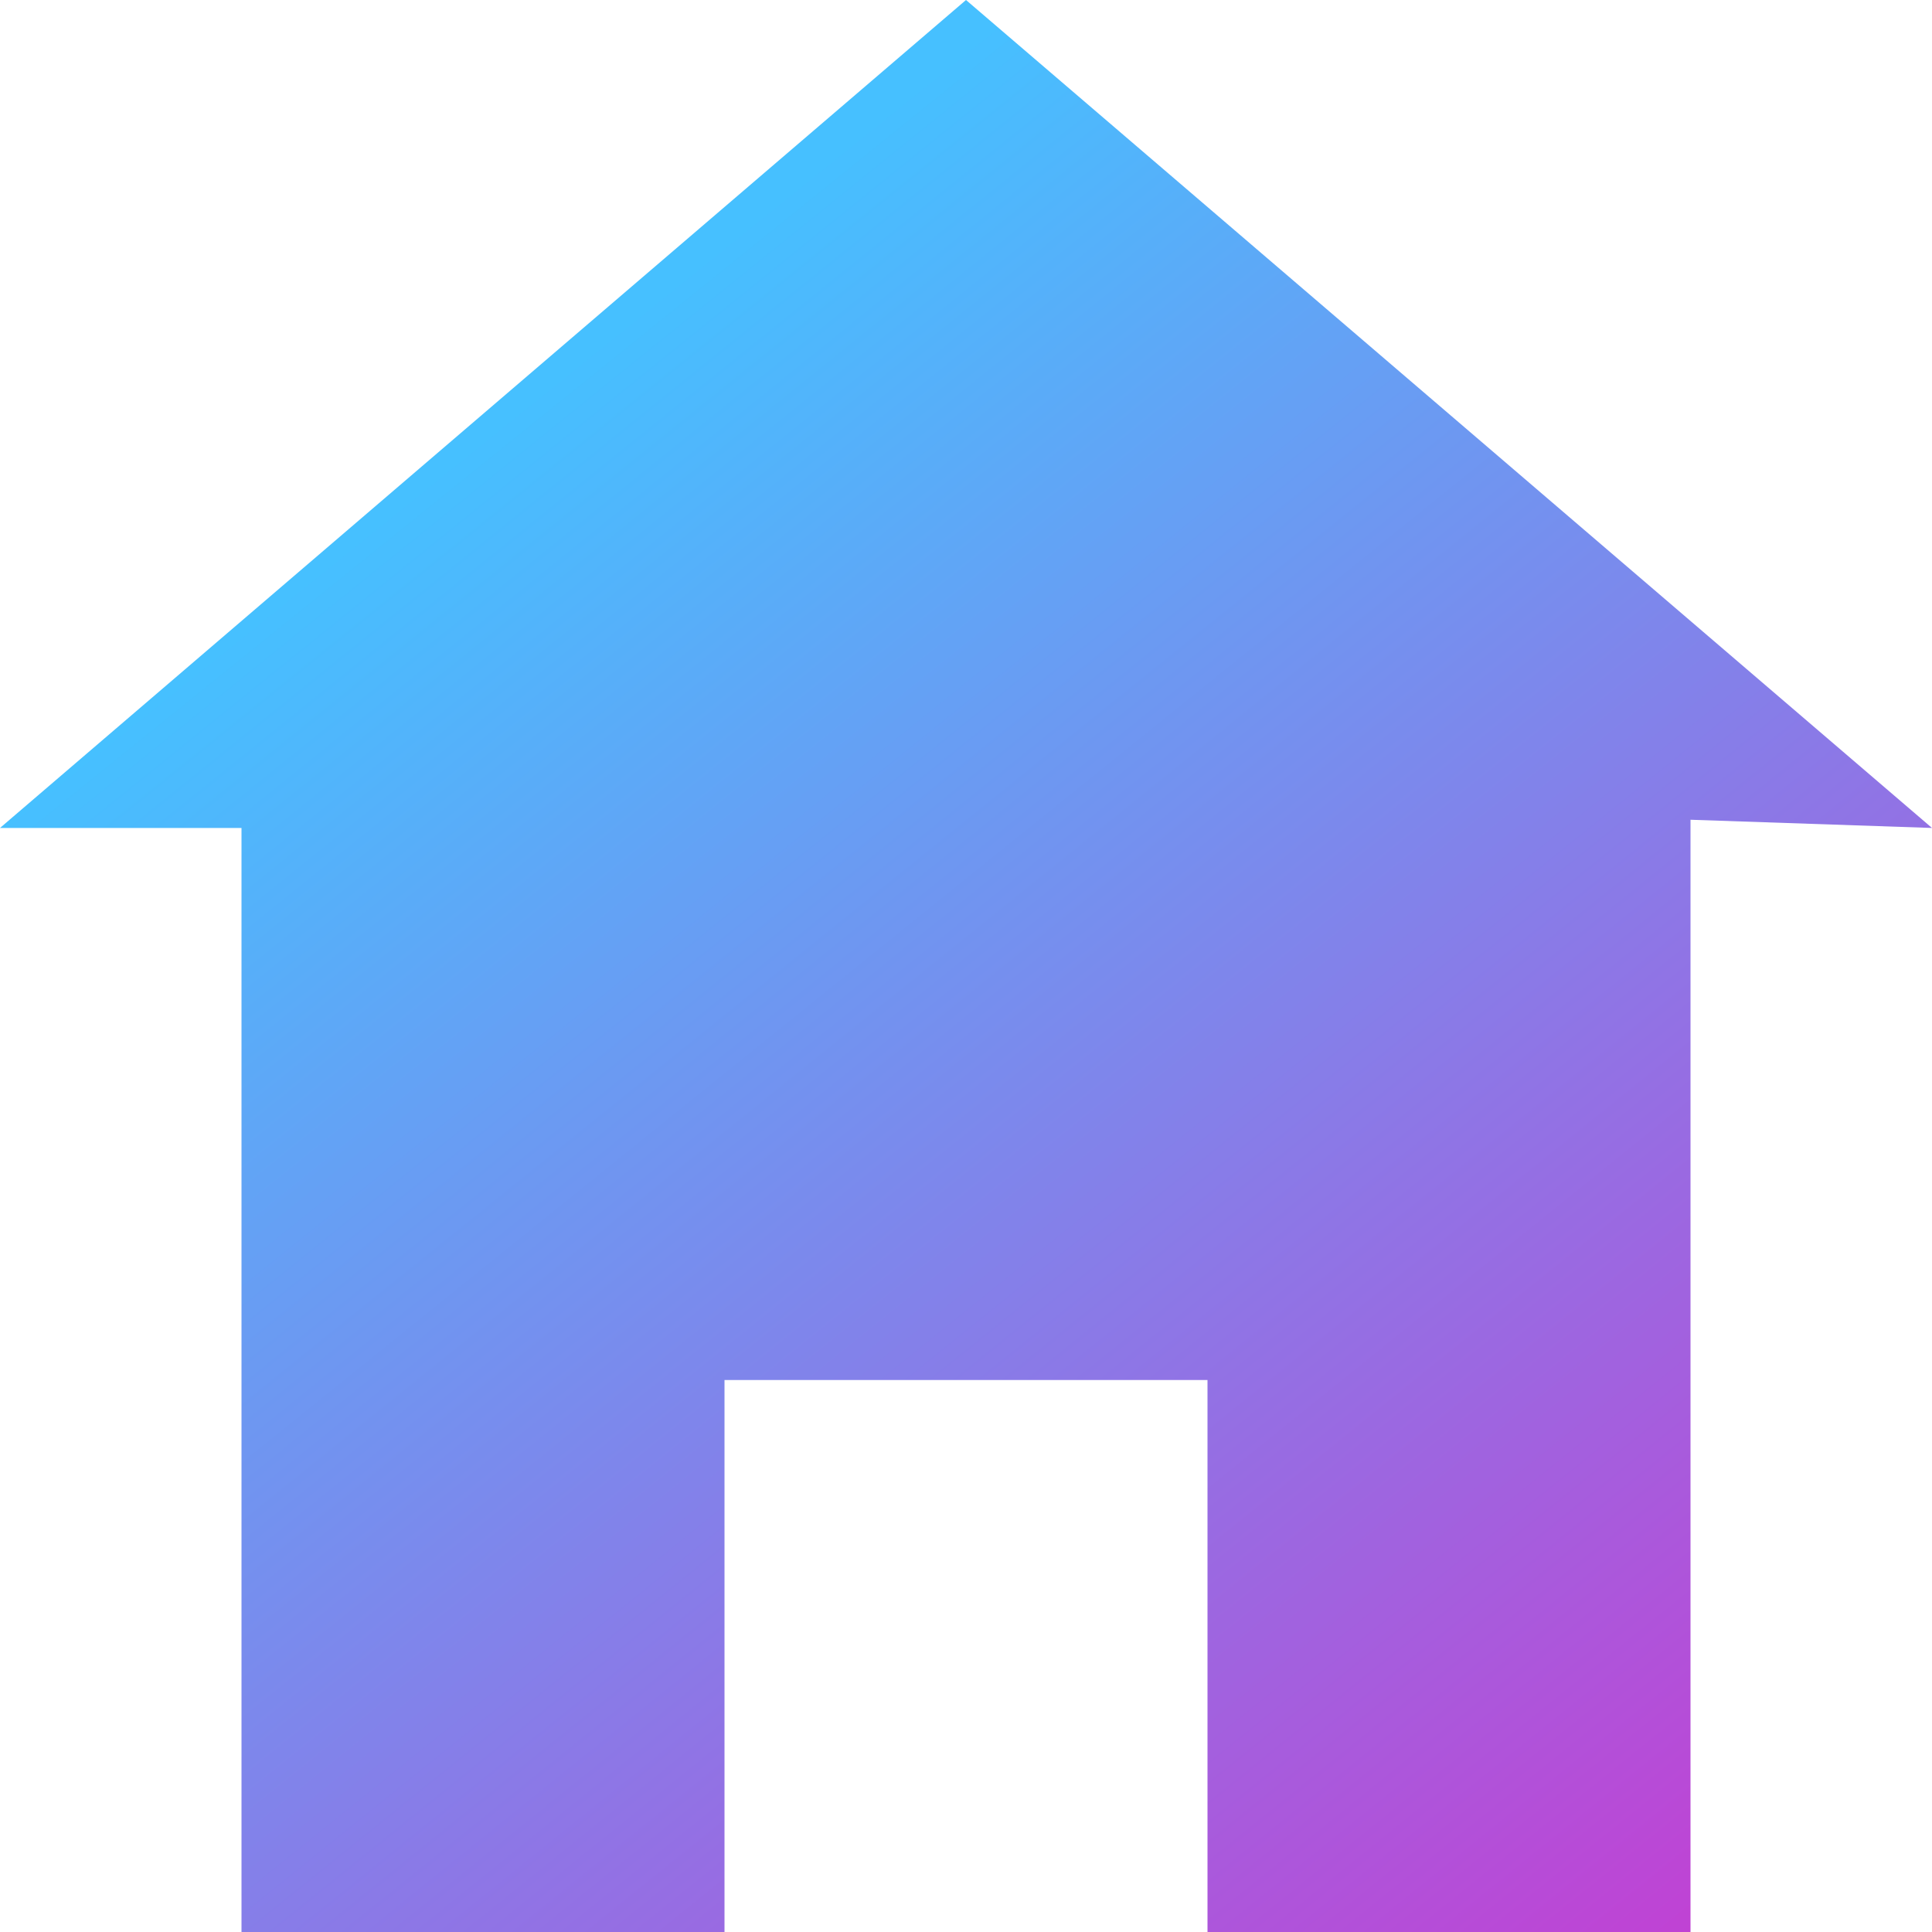 <svg width="20" height="20" viewBox="0 0 20 20" fill="none" xmlns="http://www.w3.org/2000/svg">
<path d="M10 0L0 8.571H2.5V20H7.5V14.286H12.5V20H17.5V8.486L20 8.571L10 0Z" fill="url(#paint0_linear_74_261)"/>
<defs>
<linearGradient id="paint0_linear_74_261" x1="5" y1="4.5" x2="17.5" y2="20" gradientUnits="userSpaceOnUse">
<stop stop-color="#46C0FF"/>
<stop offset="1" stop-color="#C042D4"/>
</linearGradient>
</defs>
</svg>

